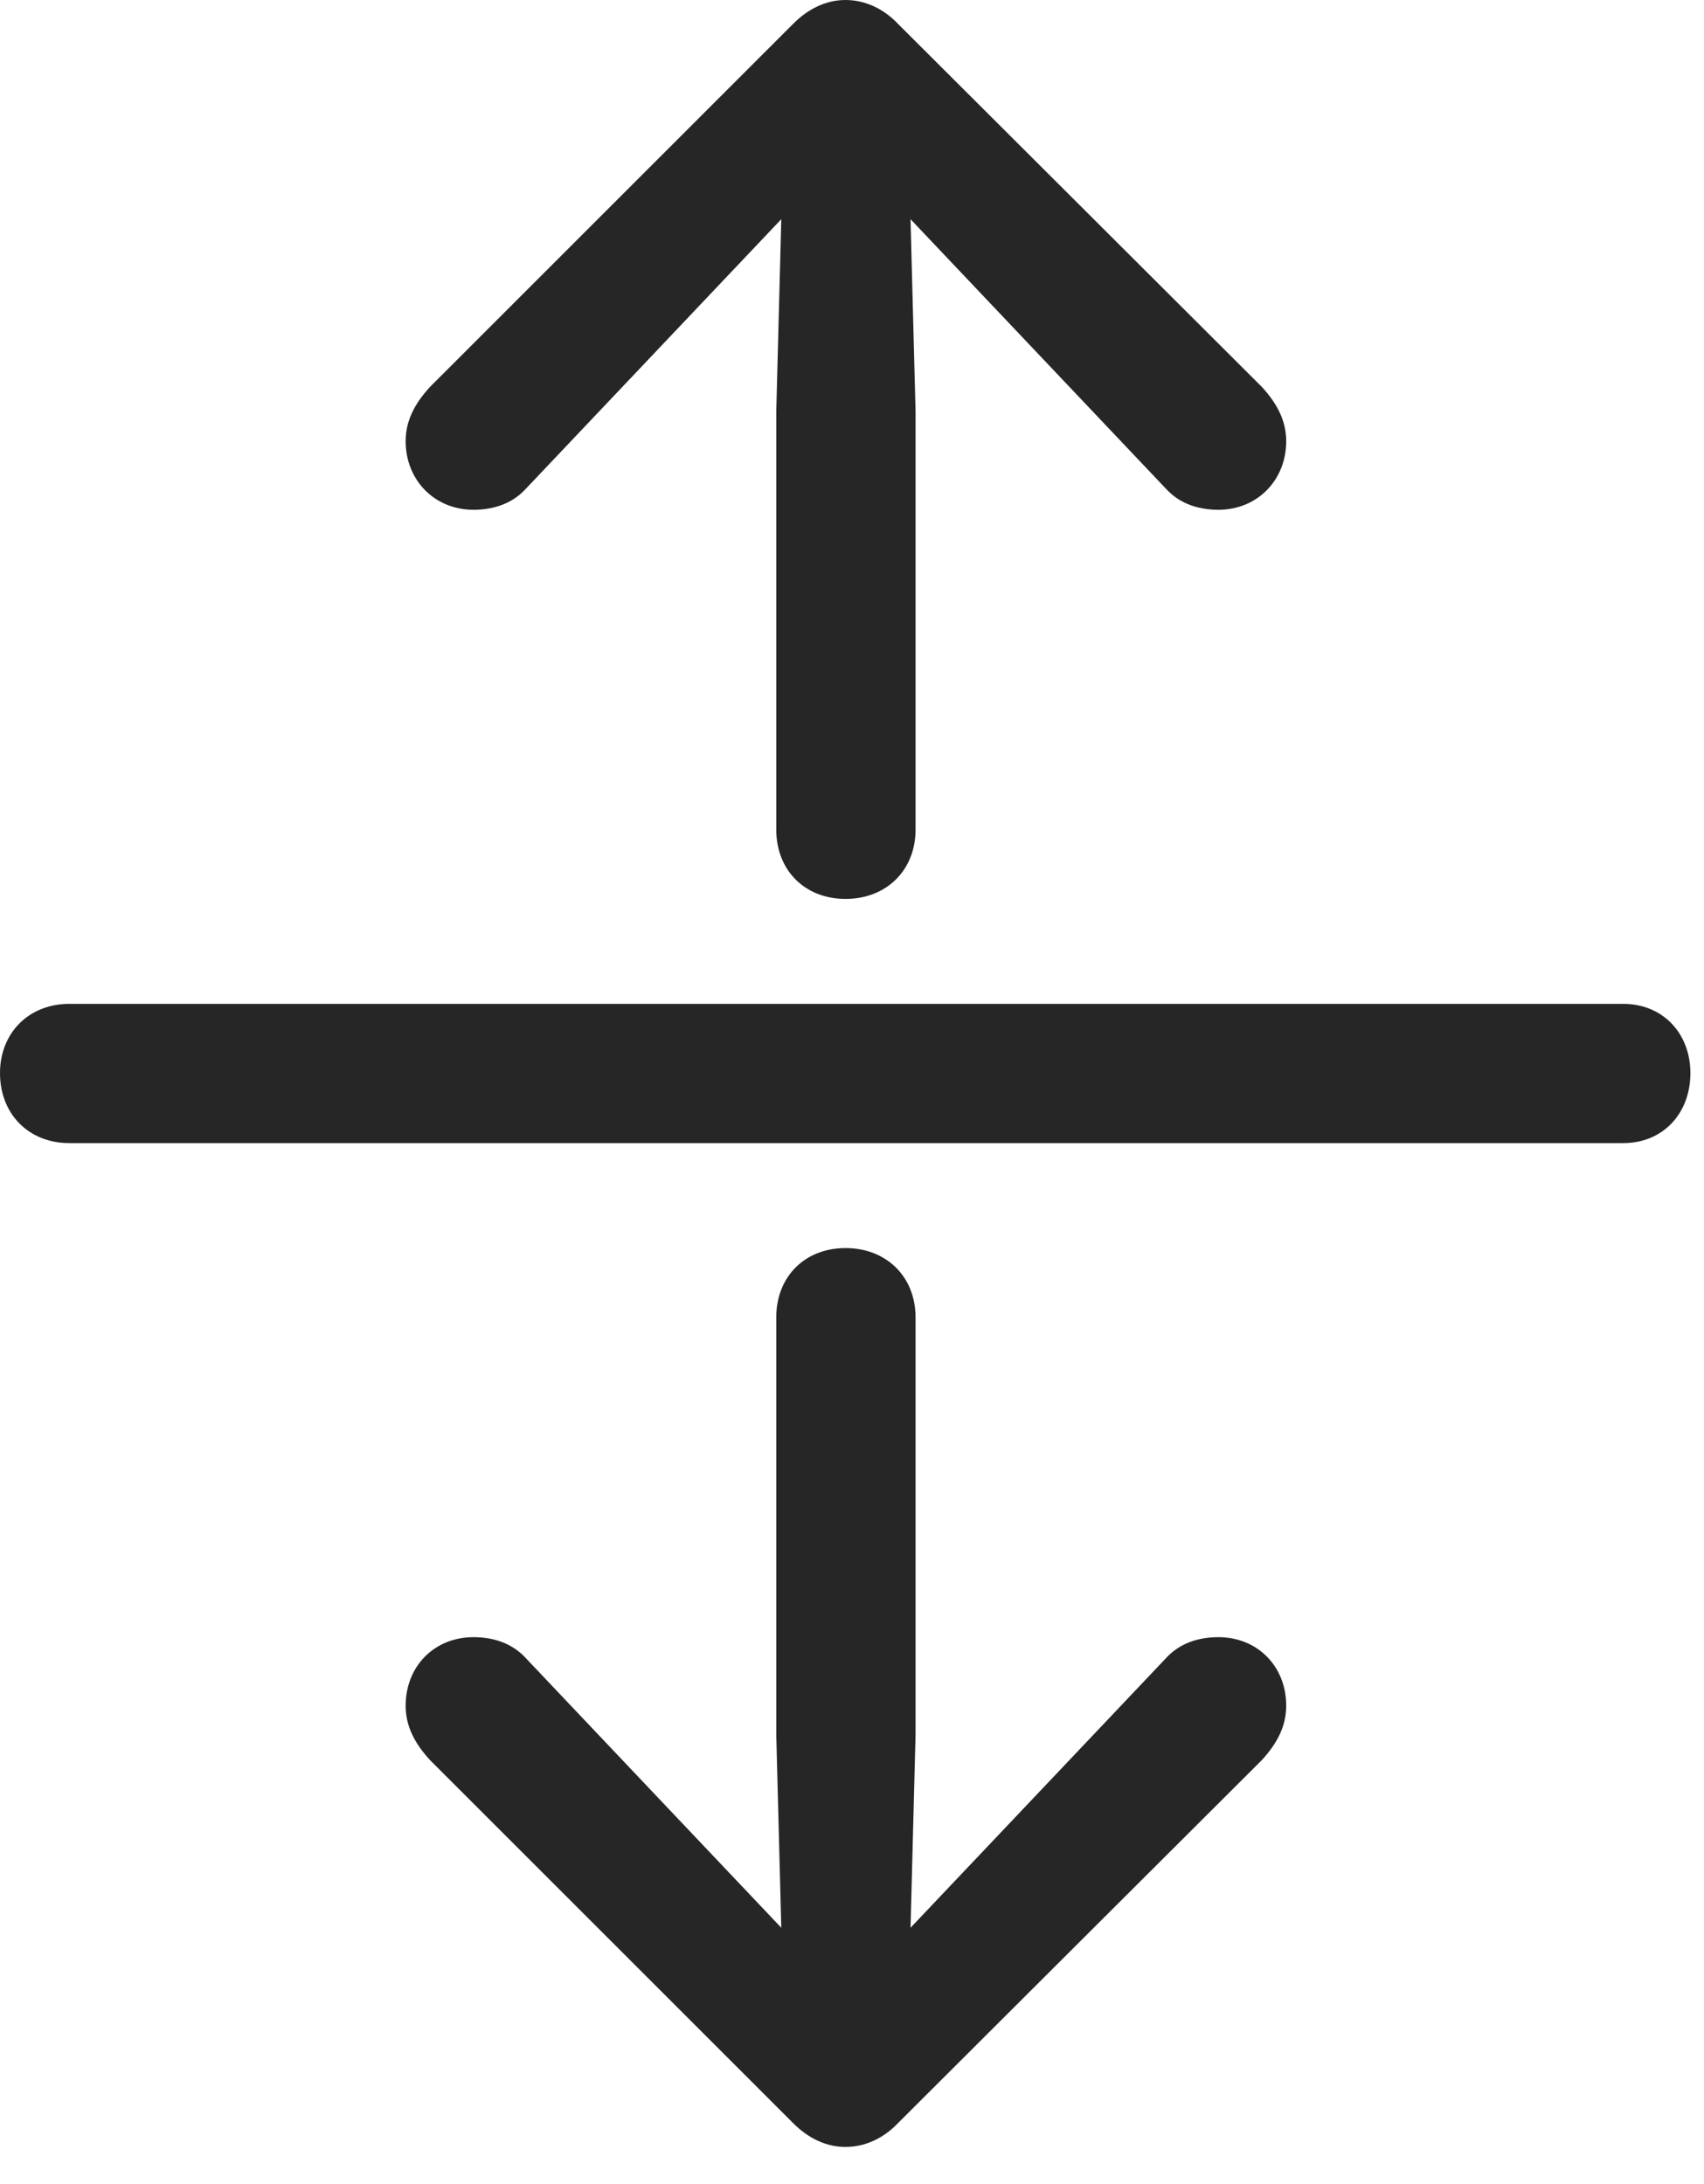 <?xml version="1.0" encoding="UTF-8"?>
<!--Generator: Apple Native CoreSVG 326-->
<!DOCTYPE svg
PUBLIC "-//W3C//DTD SVG 1.1//EN"
       "http://www.w3.org/Graphics/SVG/1.1/DTD/svg11.dtd">
<svg version="1.1" xmlns="http://www.w3.org/2000/svg" xmlns:xlink="http://www.w3.org/1999/xlink" viewBox="0 0 46.602 59.746">
 <g>
  <rect height="59.746" opacity="0" width="46.602" x="0" y="0"/>
  <path d="M0 29.355C0 30.469 0.781 31.27 1.895 31.27L44.395 31.27C45.469 31.27 46.23 30.469 46.23 29.355C46.23 28.262 45.469 27.461 44.395 27.461L1.895 27.461C0.781 27.461 0 28.262 0 29.355Z" fill="black" fill-opacity="0.85"/>
  <path d="M23.125 24.59C24.238 24.59 25.039 23.809 25.039 22.695L25.039 11.25L24.902 5.996L31.914 13.398C32.285 13.789 32.793 13.945 33.32 13.945C34.395 13.945 35.176 13.125 35.176 12.07C35.176 11.523 34.941 11.055 34.512 10.586L24.551 0.645C24.16 0.234 23.652 0 23.125 0C22.598 0 22.109 0.234 21.699 0.645L11.758 10.586C11.328 11.055 11.094 11.523 11.094 12.07C11.094 13.125 11.875 13.945 12.949 13.945C13.477 13.945 13.984 13.789 14.355 13.398L21.367 5.996L21.23 11.25L21.23 22.695C21.23 23.809 22.012 24.59 23.125 24.59ZM23.125 34.141C22.012 34.141 21.23 34.922 21.23 36.035L21.23 47.461L21.367 52.734L14.355 45.332C13.984 44.941 13.477 44.785 12.949 44.785C11.875 44.785 11.094 45.586 11.094 46.66C11.094 47.207 11.328 47.676 11.758 48.145L21.699 58.086C22.109 58.496 22.598 58.73 23.125 58.73C23.652 58.73 24.16 58.496 24.551 58.086L34.512 48.145C34.941 47.676 35.176 47.207 35.176 46.66C35.176 45.586 34.395 44.785 33.32 44.785C32.793 44.785 32.285 44.941 31.914 45.332L24.902 52.734L25.039 47.461L25.039 36.035C25.039 34.922 24.238 34.141 23.125 34.141Z" fill="black" fill-opacity="0.85"/>
 </g>
</svg>
